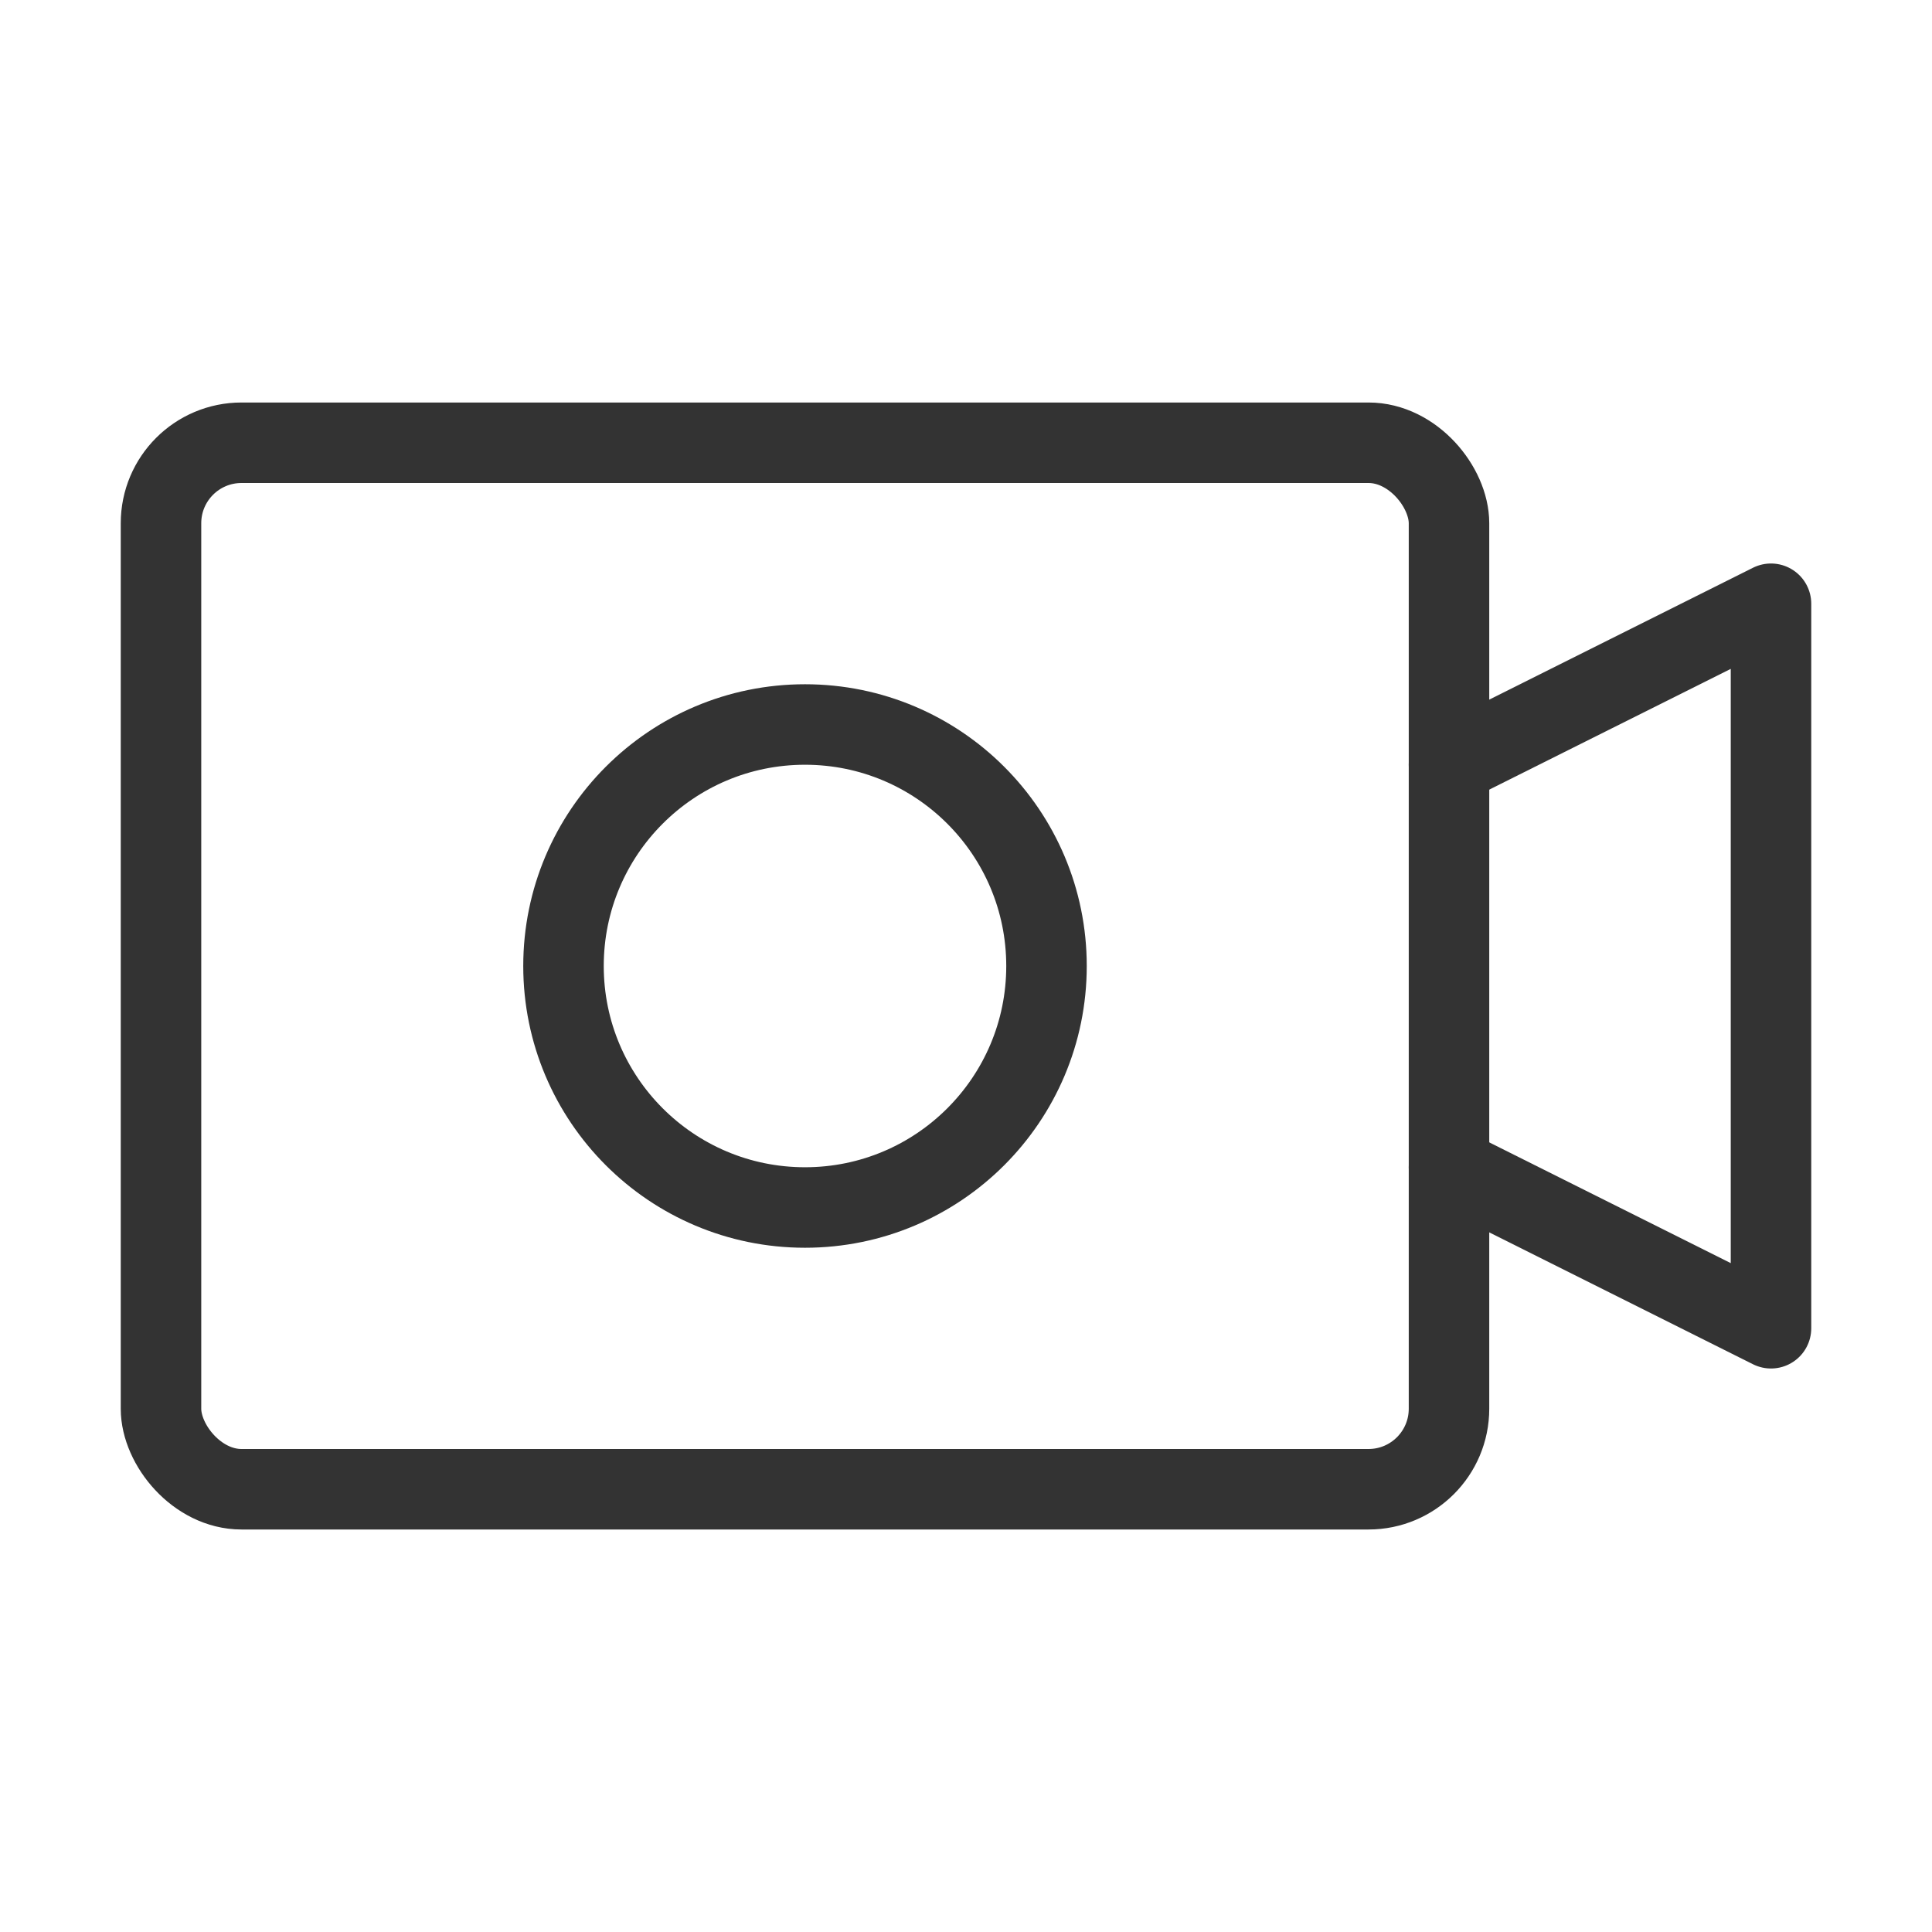 <?xml version="1.0" encoding="UTF-8"?><svg width="16" height="16" viewBox="0 0 48 48" fill="none" xmlns="http://www.w3.org/2000/svg"><rect x="4" y="11" width="32" height="26" rx="2" stroke="#333" stroke-width="2"/><circle cx="20" cy="24" r="6" fill="none" stroke="#333" stroke-width="2" stroke-linecap="round" stroke-linejoin="round"/><path d="M36 29L44 33V15L36 19" stroke="#333" stroke-width="2" stroke-linecap="round" stroke-linejoin="round"/></svg>